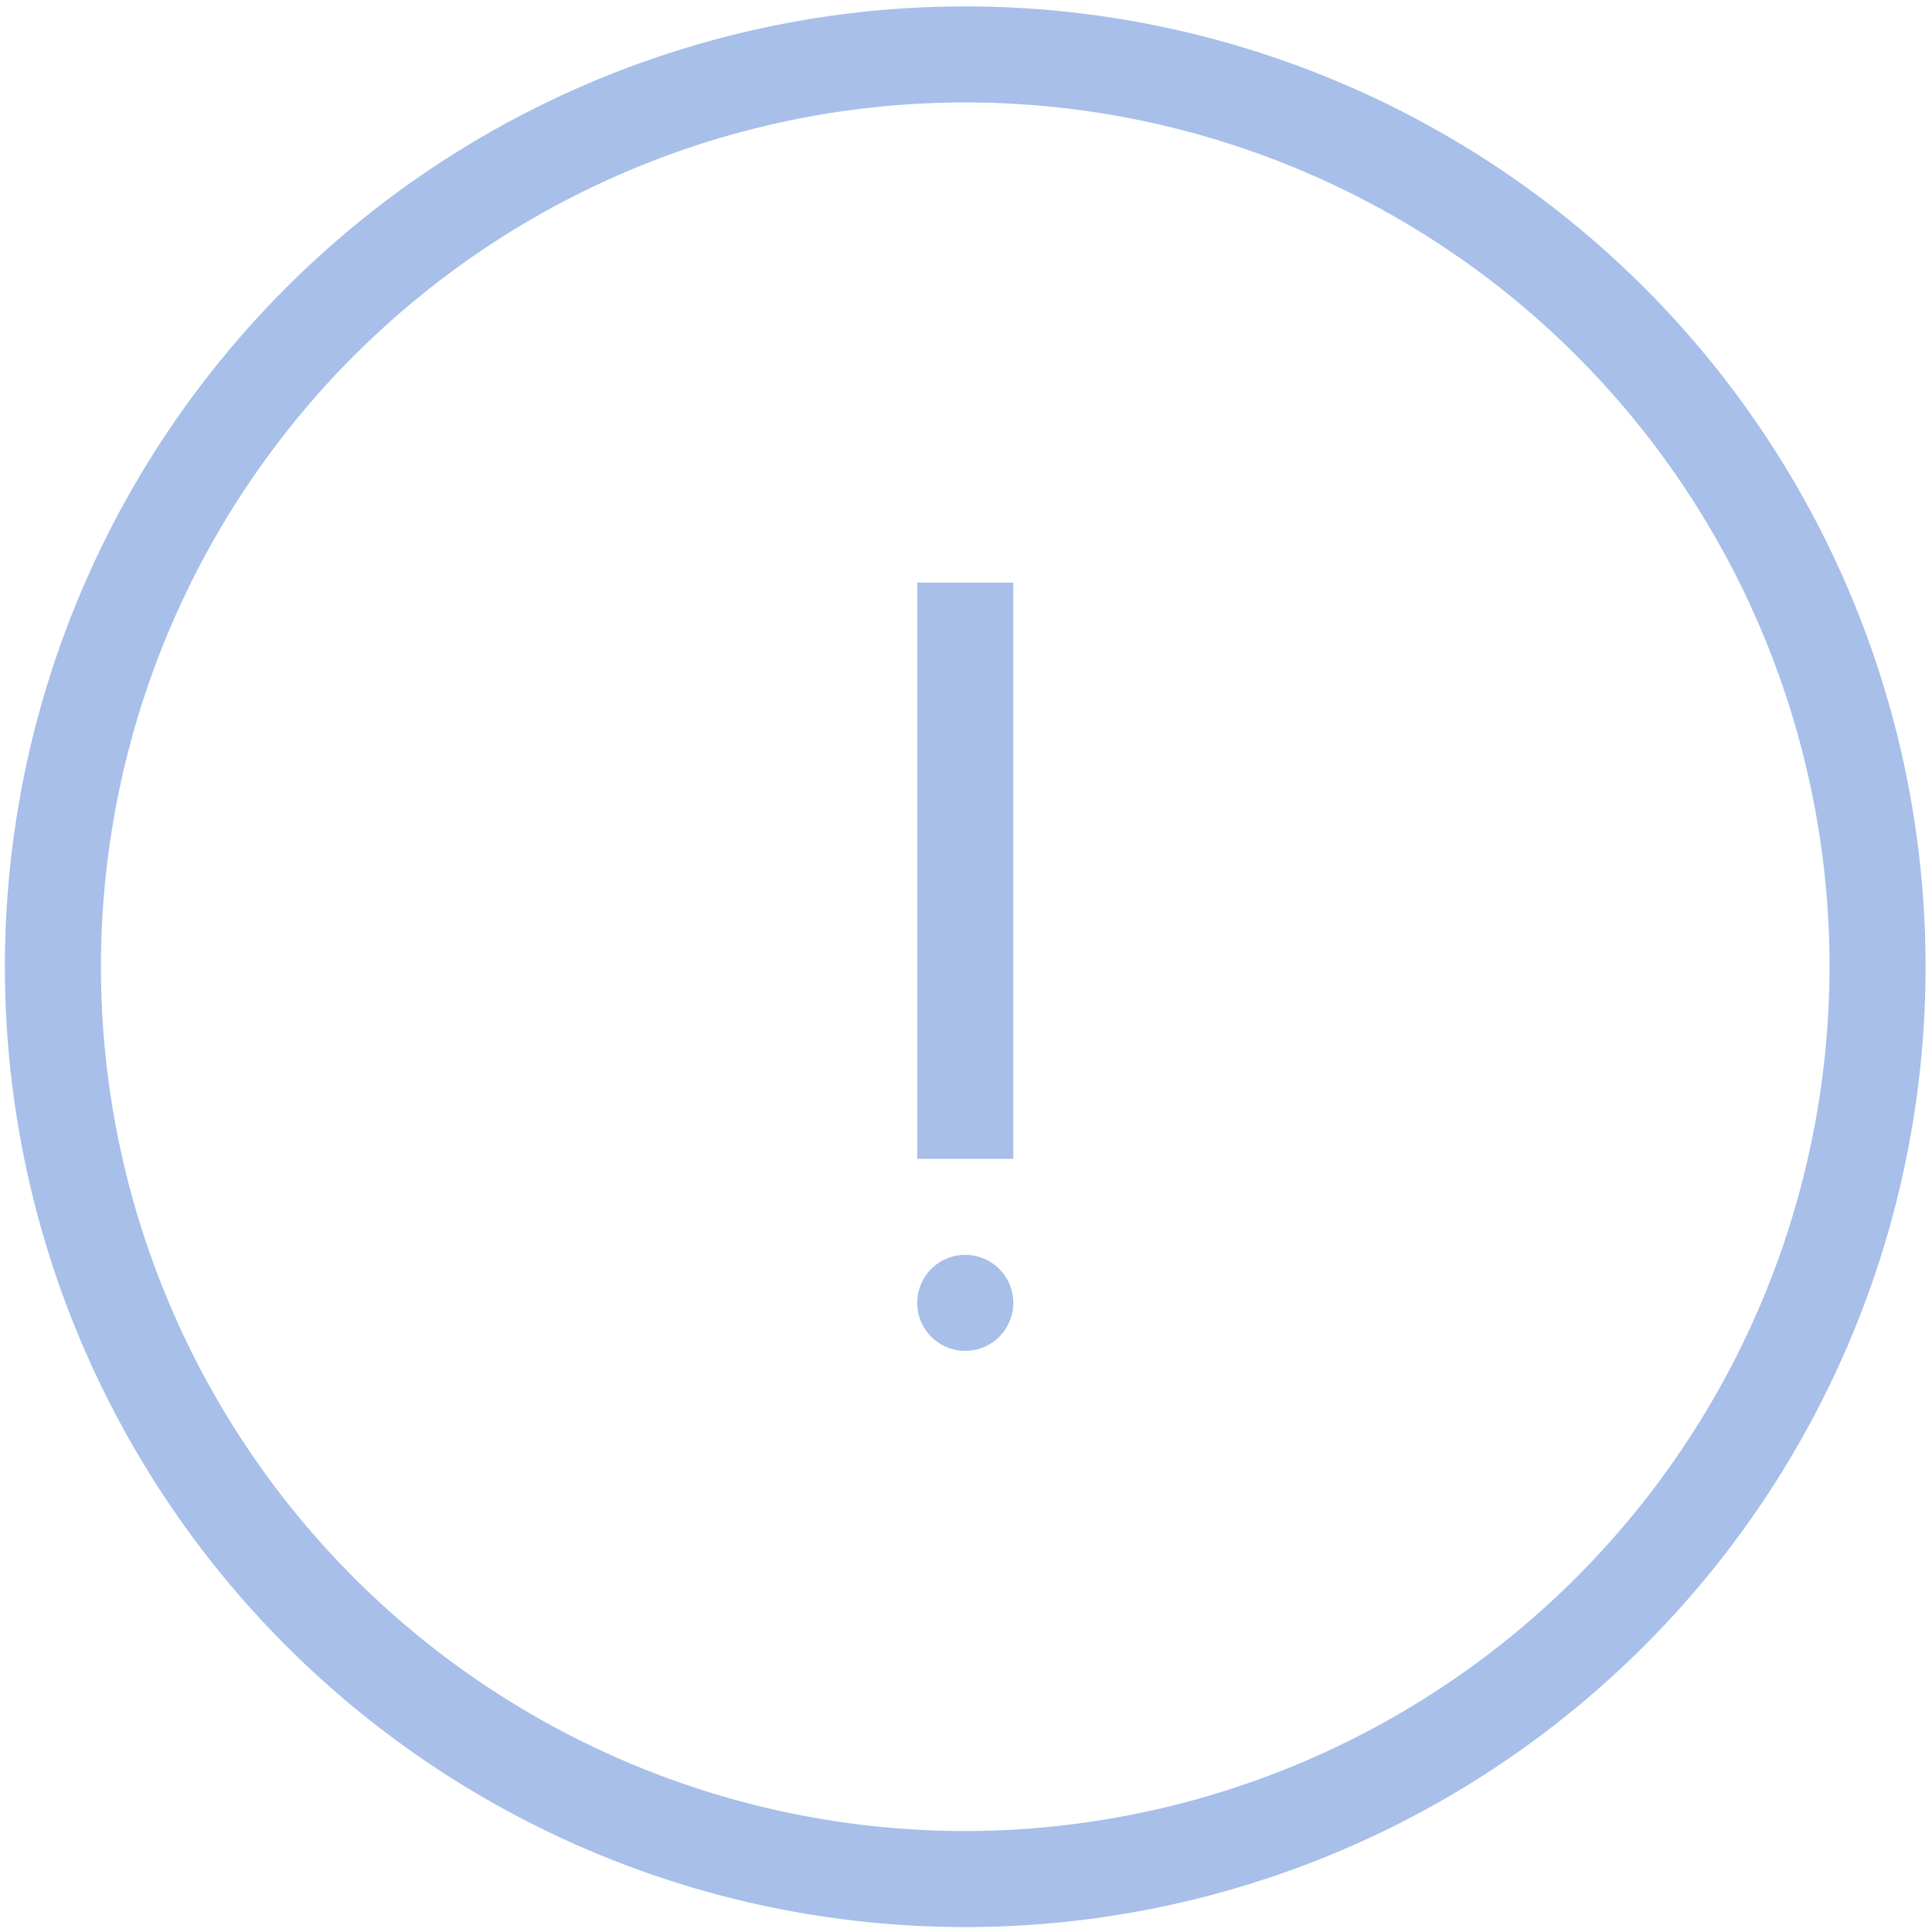 <svg xmlns="http://www.w3.org/2000/svg" xmlns:xlink="http://www.w3.org/1999/xlink" width="70" height="70" viewBox="0 0 70 70">
  <defs>
    <style>
      .cls-1 {
        fill: #a7bfe9;
      }

      .cls-2 {
        clip-path: url(#clip-path);
      }
    </style>
    <clipPath id="clip-path">
      <rect id="사각형_182" data-name="사각형 182" class="cls-1" width="70" height="70" transform="translate(0 0)"/>
    </clipPath>
  </defs>
  <g id="그룹_197" data-name="그룹 197" transform="translate(0.201 0.284)">
    <g id="그룹_196" data-name="그룹 196" class="cls-2" transform="translate(-0.201 -0.284)">
      <path id="패스_281" data-name="패스 281" class="cls-1" d="M34.795,0A34.795,34.795,0,1,0,69.589,34.795,34.794,34.794,0,0,0,34.795,0m0,66.11A31.315,31.315,0,1,1,66.11,34.795,31.349,31.349,0,0,1,34.795,66.11" transform="translate(0.178 0.232)"/>
      <rect id="사각형_181" data-name="사각형 181" class="cls-1" width="3.479" height="20.877" transform="translate(33.233 21.109)"/>
      <path id="패스_282" data-name="패스 282" class="cls-1" d="M11.24,13a1.74,1.74,0,1,0,1.74,1.74A1.74,1.74,0,0,0,11.24,13" transform="translate(23.733 32.465)"/>
    </g>
  </g>
</svg>
